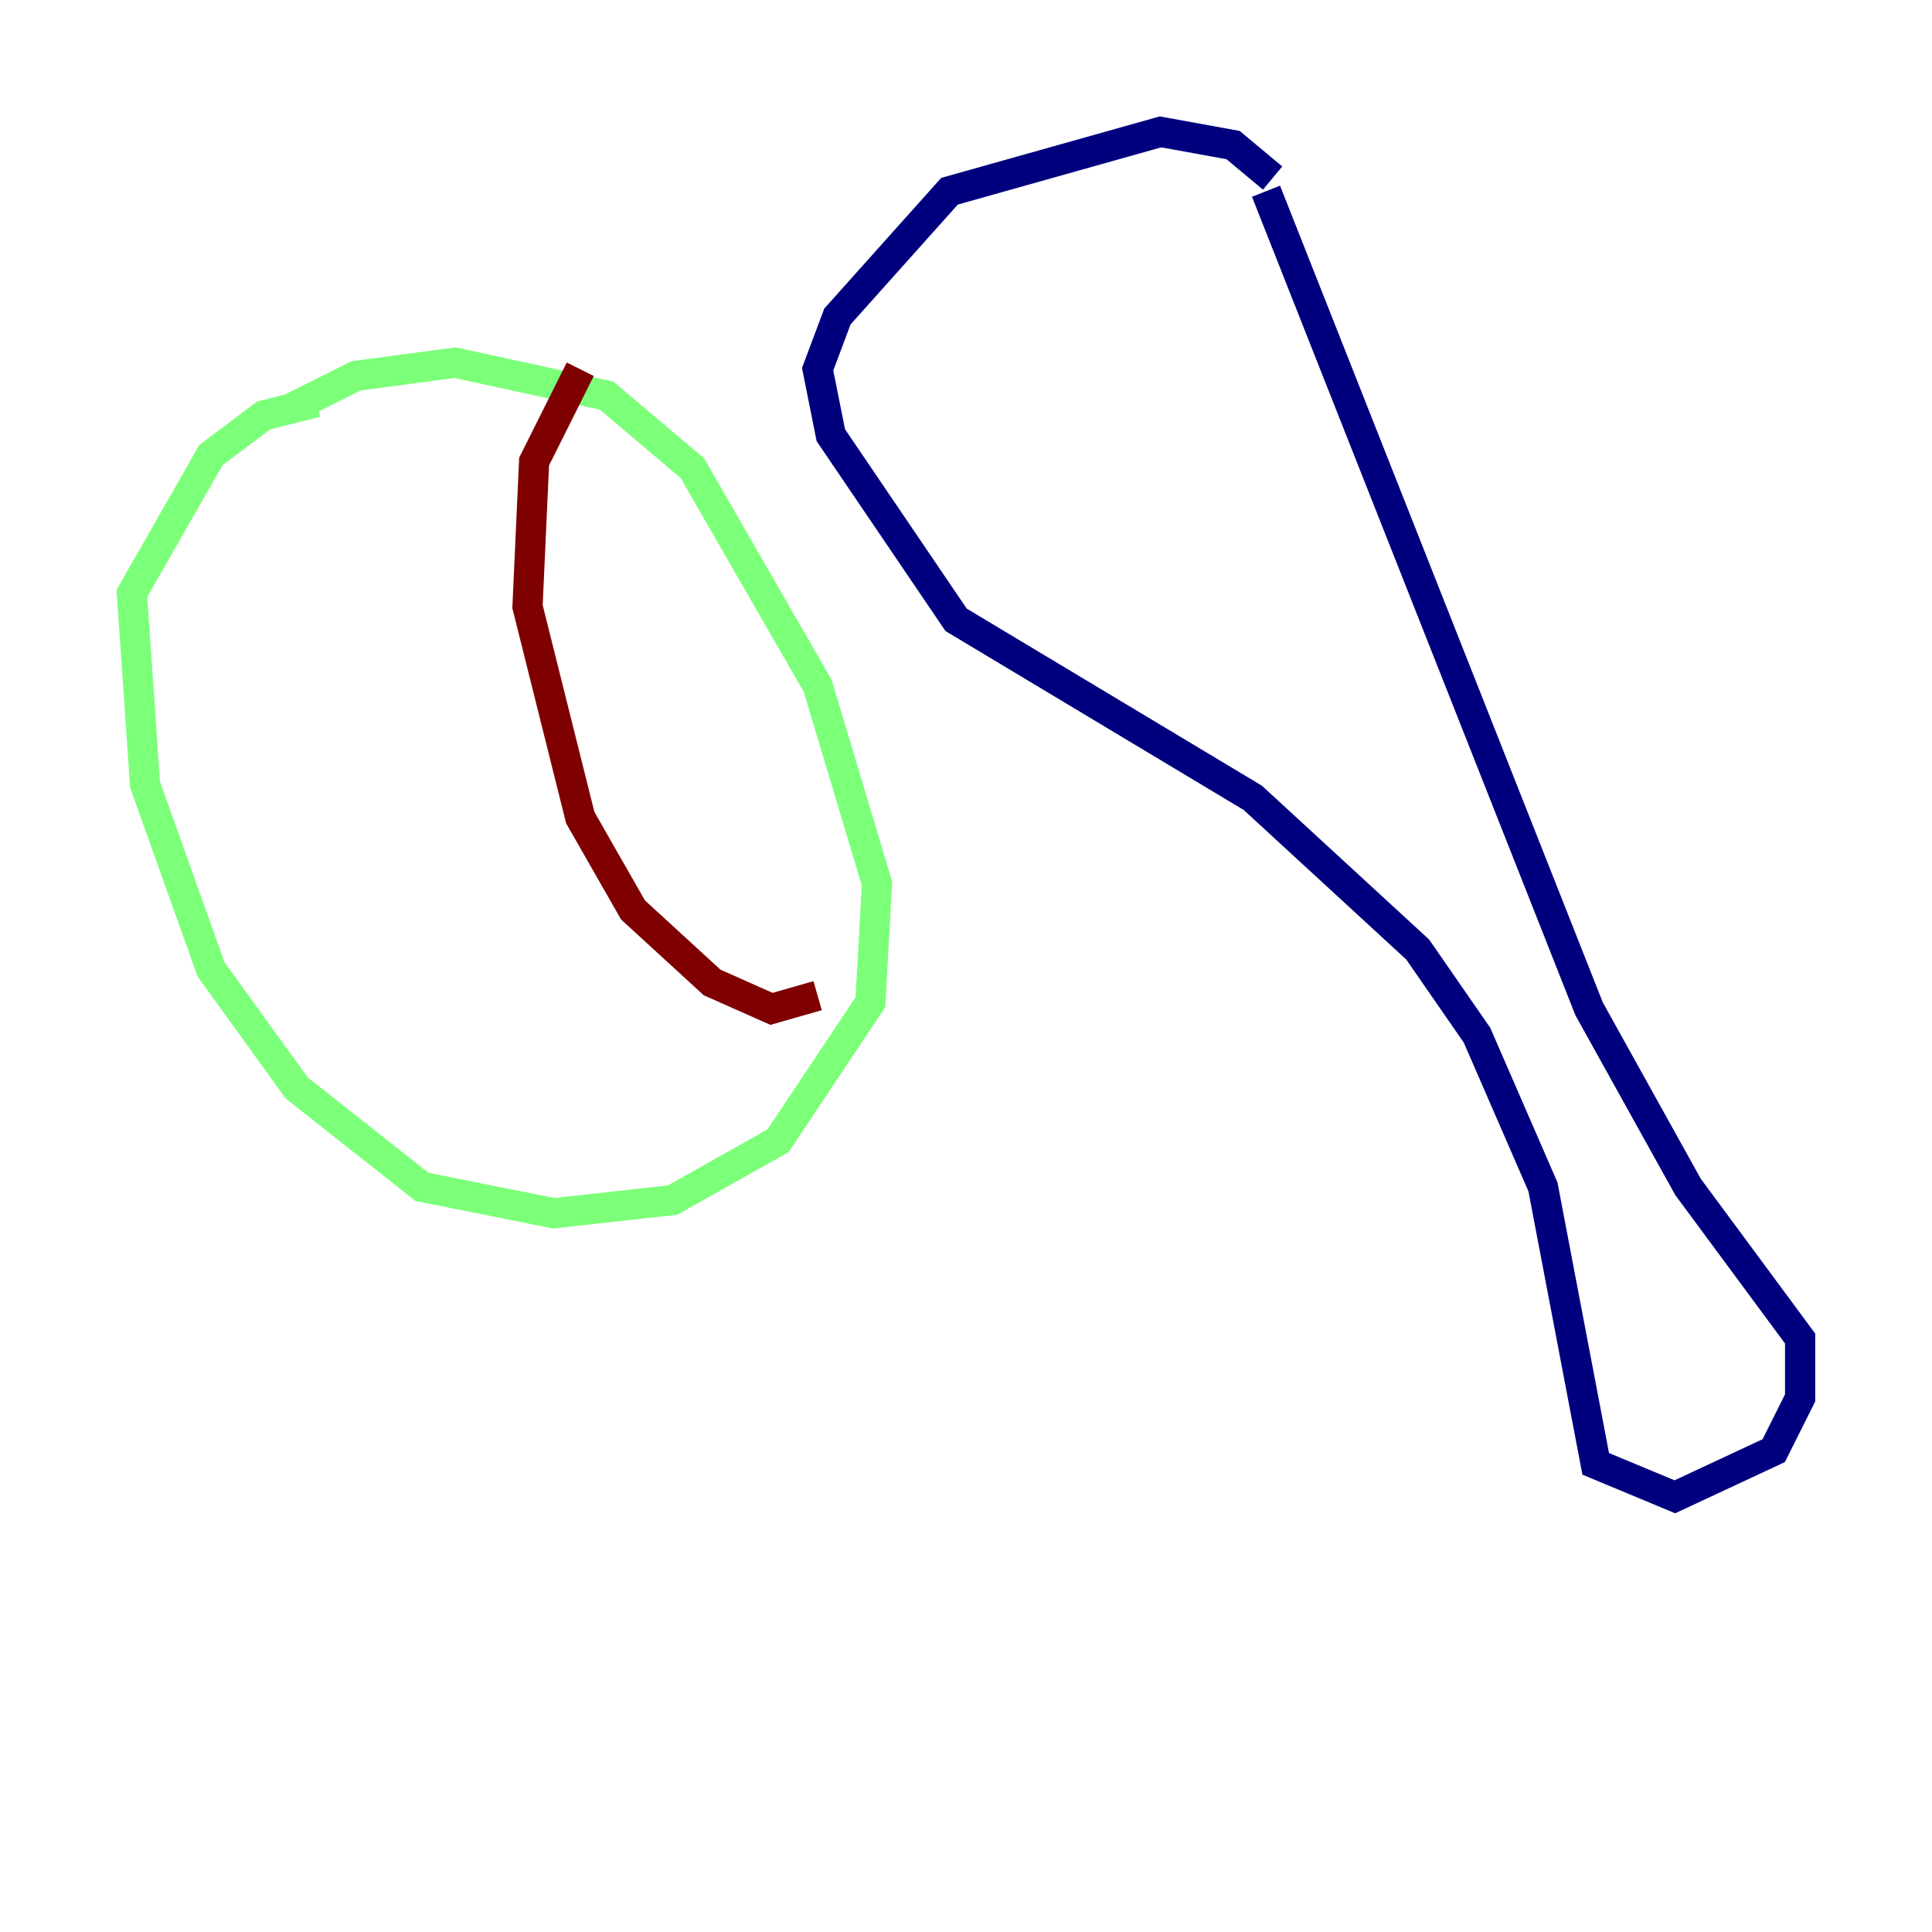 <?xml version="1.0" encoding="utf-8" ?>
<svg baseProfile="tiny" height="128" version="1.2" viewBox="0,0,128,128" width="128" xmlns="http://www.w3.org/2000/svg" xmlns:ev="http://www.w3.org/2001/xml-events" xmlns:xlink="http://www.w3.org/1999/xlink"><defs /><polyline fill="none" points="84.314,11.795 81.693,9.611 76.887,8.737 62.908,12.669 55.481,20.969 54.171,24.464 55.044,28.833 63.345,41.065 83.003,52.86 93.925,62.908 97.857,68.587 102.225,78.635 105.72,96.983 110.963,99.167 117.515,96.109 119.263,92.614 119.263,88.683 111.836,78.635 105.283,66.84 83.877,12.669" stroke="#00007f" stroke-width="2" /><polyline fill="none" points="20.969,26.648 17.474,27.522 13.979,30.143 8.737,39.317 9.611,51.986 13.979,64.218 19.659,72.082 27.959,78.635 36.696,80.382 44.56,79.508 51.55,75.577 57.666,66.403 58.102,58.539 54.171,45.433 45.87,31.017 40.191,26.212 30.143,24.027 23.59,24.901 19.222,27.085" stroke="#7cff79" stroke-width="2" /><polyline fill="none" points="38.444,24.464 35.386,30.58 34.949,40.191 38.444,54.171 41.939,60.287 47.181,65.092 51.113,66.84 54.171,65.966" stroke="#7f0000" stroke-width="2" /></svg>